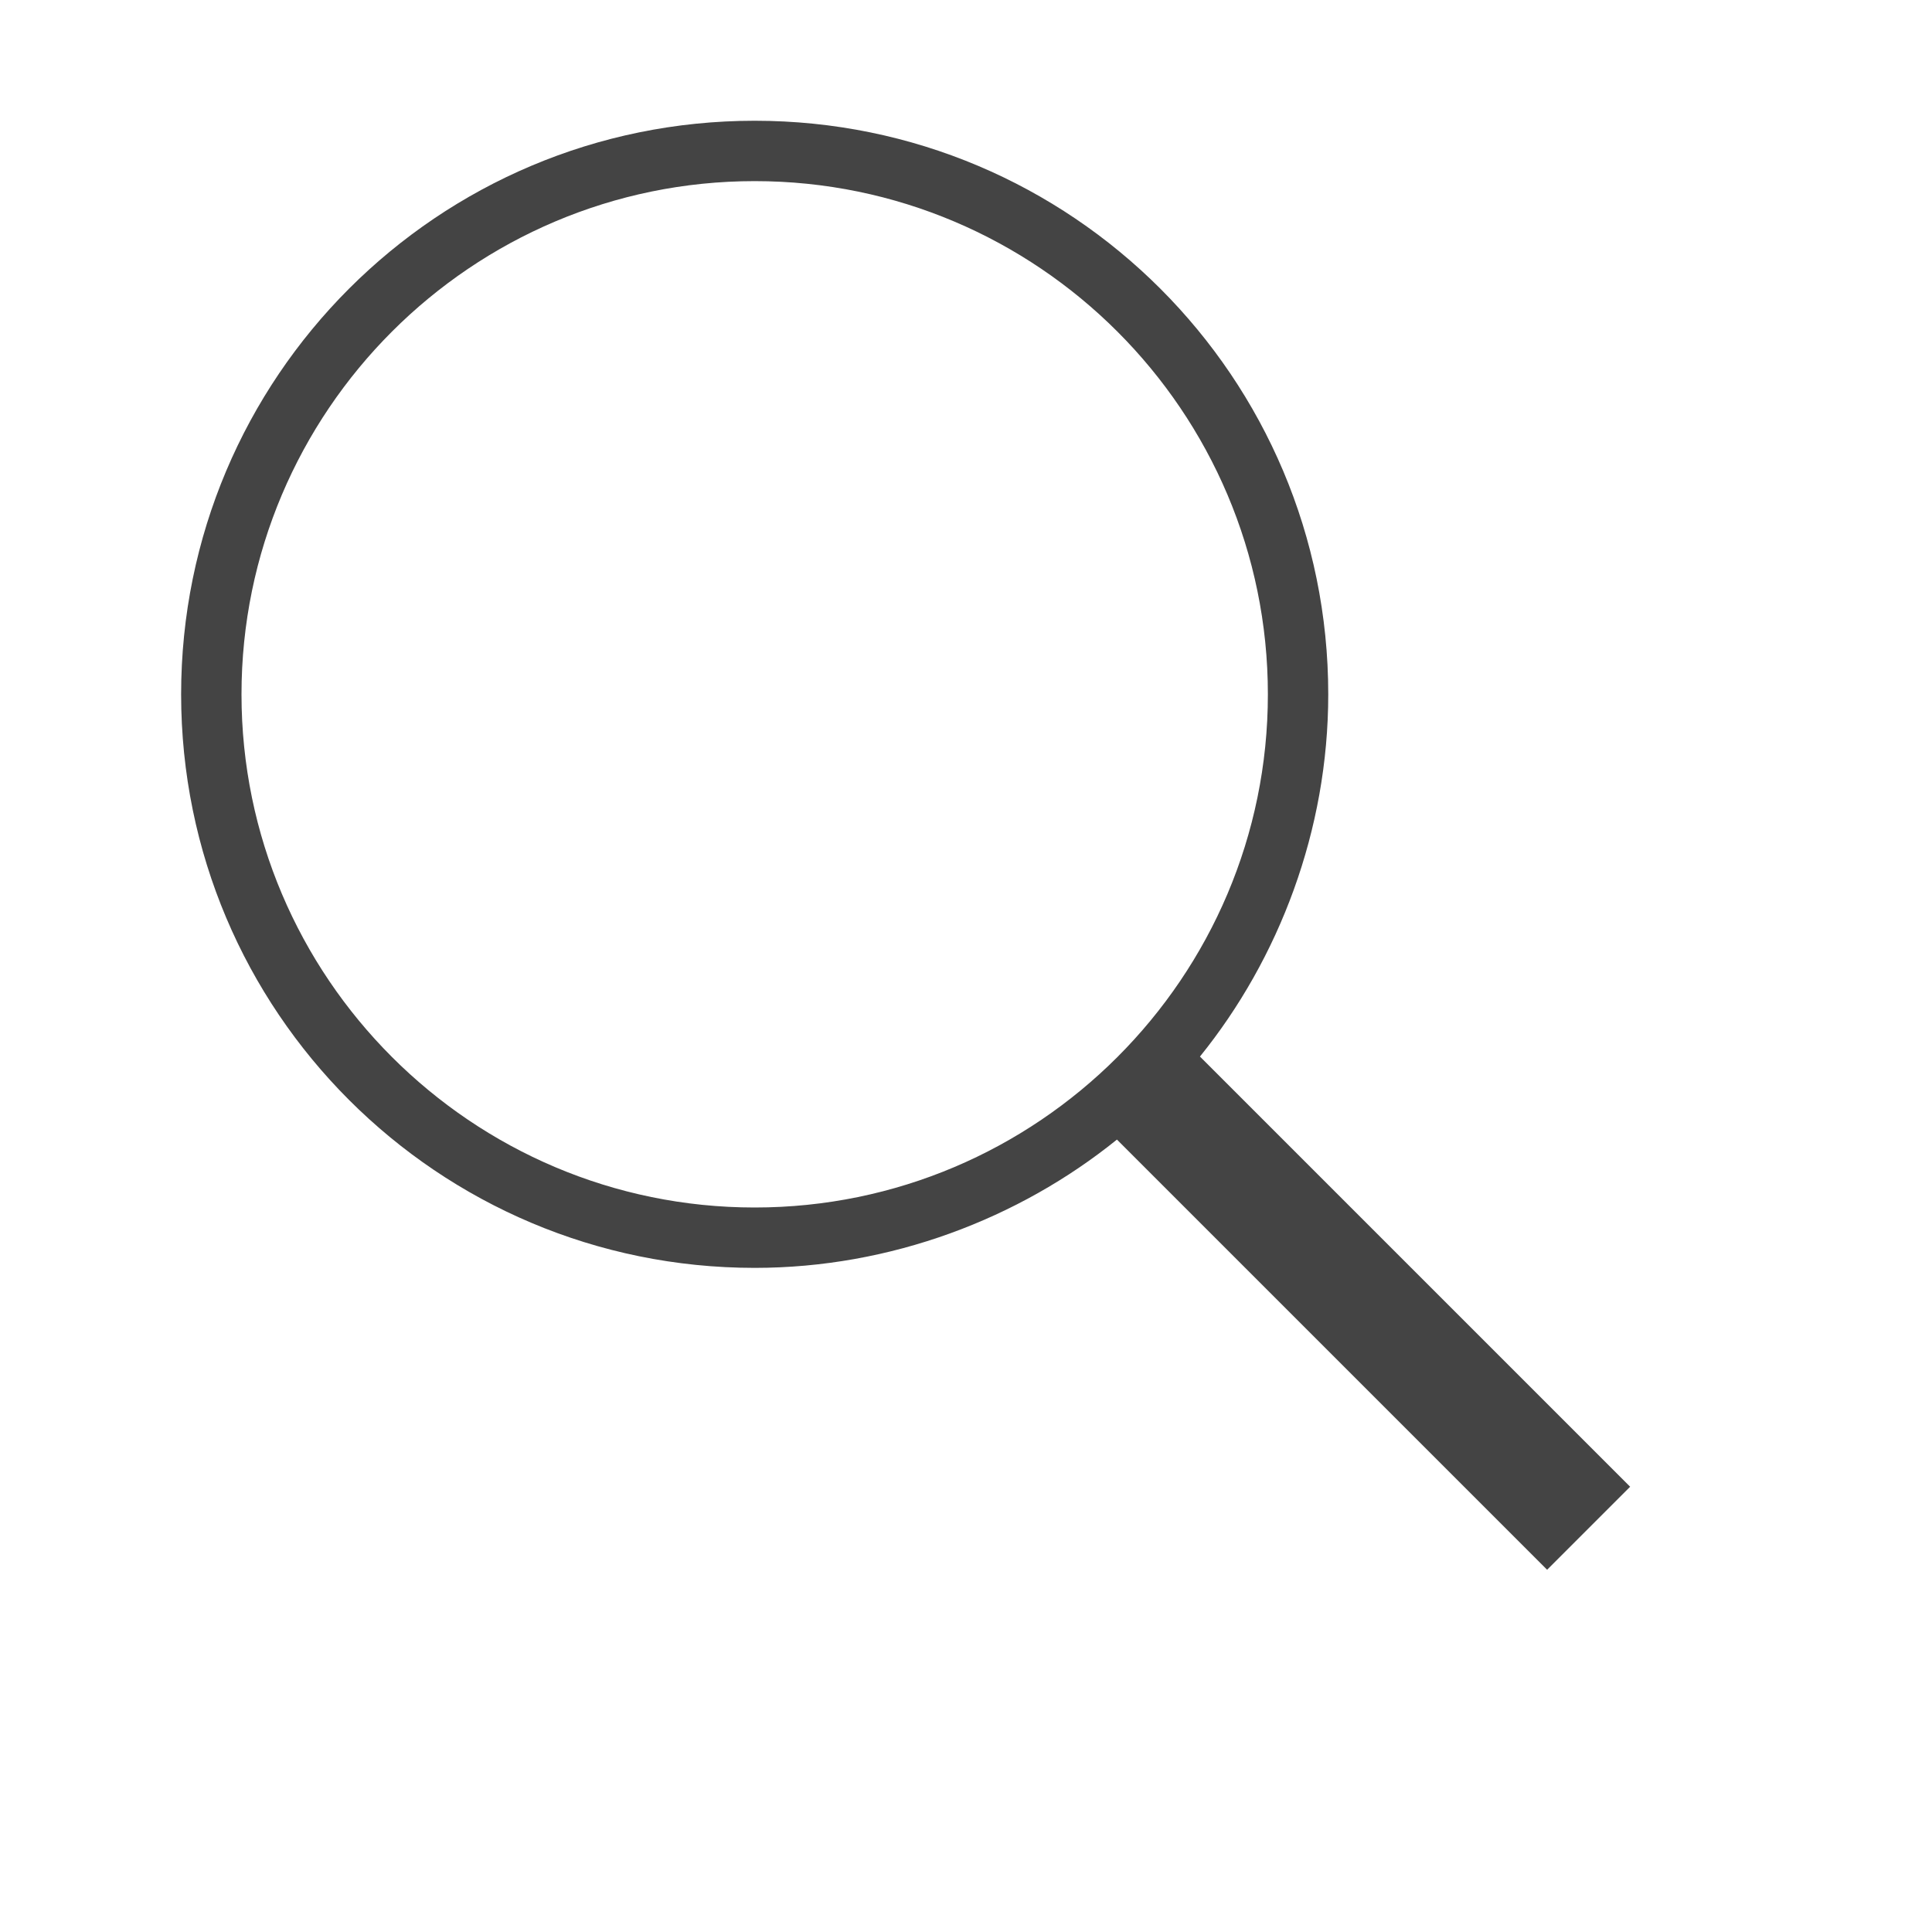 <?xml version="1.0" encoding="utf-8"?>
<!-- Generated by IcoMoon.io -->
<!DOCTYPE svg PUBLIC "-//W3C//DTD SVG 1.1//EN" "http://www.w3.org/Graphics/SVG/1.1/DTD/svg11.dtd">
<svg version="1.1" xmlns="http://www.w3.org/2000/svg" xmlns:xlink="http://www.w3.org/1999/xlink" width="32" height="32" viewBox="0 0 32 32">
<path fill="#444444" d="M27 24.625l-7.125-7.125c1.313-1.625 2.125-3.75 2.125-6 0-5.25-4.25-9.5-9.5-9.5s-9.5 4.25-9.5 9.5c0 5.25 4.25 9.5 9.5 9.5 2.25 0 4.375-0.813 6-2.125l7.125 7.125zM4 11.5c0-4.688 3.813-8.5 8.5-8.5s8.5 3.813 8.5 8.5c0 4.688-3.813 8.5-8.5 8.5s-8.5-3.813-8.5-8.5z"></path>
</svg>
